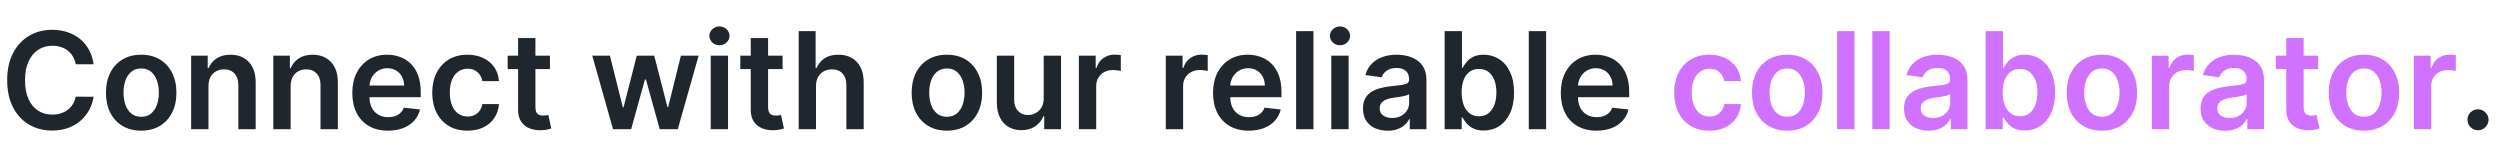 <svg width="445" height="29" viewBox="0 0 445 29" fill="none" xmlns="http://www.w3.org/2000/svg">
<path d="M16.662 11.435H13.474C13.383 10.912 13.216 10.449 12.972 10.046C12.727 9.636 12.423 9.29 12.06 9.006C11.696 8.722 11.281 8.509 10.815 8.366C10.355 8.219 9.858 8.145 9.324 8.145C8.375 8.145 7.534 8.384 6.801 8.861C6.068 9.332 5.494 10.026 5.08 10.94C4.665 11.849 4.457 12.96 4.457 14.273C4.457 15.608 4.665 16.733 5.08 17.648C5.5 18.557 6.074 19.244 6.801 19.71C7.534 20.171 8.372 20.401 9.315 20.401C9.838 20.401 10.327 20.332 10.781 20.196C11.242 20.054 11.653 19.847 12.017 19.574C12.386 19.301 12.696 18.966 12.946 18.568C13.202 18.171 13.378 17.716 13.474 17.204L16.662 17.222C16.543 18.051 16.284 18.829 15.886 19.557C15.494 20.284 14.98 20.926 14.344 21.483C13.707 22.034 12.963 22.466 12.111 22.778C11.258 23.085 10.312 23.239 9.273 23.239C7.739 23.239 6.369 22.884 5.165 22.173C3.96 21.463 3.011 20.438 2.318 19.097C1.625 17.756 1.278 16.148 1.278 14.273C1.278 12.392 1.628 10.784 2.327 9.449C3.026 8.108 3.977 7.082 5.182 6.372C6.386 5.662 7.75 5.307 9.273 5.307C10.244 5.307 11.148 5.443 11.983 5.716C12.818 5.989 13.562 6.389 14.216 6.918C14.869 7.44 15.406 8.082 15.827 8.844C16.253 9.599 16.531 10.463 16.662 11.435ZM25.131 23.256C23.853 23.256 22.745 22.974 21.808 22.412C20.87 21.849 20.143 21.062 19.626 20.051C19.114 19.04 18.859 17.858 18.859 16.506C18.859 15.153 19.114 13.969 19.626 12.952C20.143 11.935 20.87 11.145 21.808 10.582C22.745 10.02 23.853 9.739 25.131 9.739C26.41 9.739 27.518 10.02 28.455 10.582C29.393 11.145 30.117 11.935 30.629 12.952C31.146 13.969 31.404 15.153 31.404 16.506C31.404 17.858 31.146 19.04 30.629 20.051C30.117 21.062 29.393 21.849 28.455 22.412C27.518 22.974 26.41 23.256 25.131 23.256ZM25.148 20.784C25.842 20.784 26.421 20.594 26.887 20.213C27.353 19.827 27.7 19.31 27.927 18.662C28.16 18.014 28.276 17.293 28.276 16.497C28.276 15.696 28.16 14.972 27.927 14.324C27.7 13.671 27.353 13.151 26.887 12.764C26.421 12.378 25.842 12.185 25.148 12.185C24.438 12.185 23.847 12.378 23.376 12.764C22.91 13.151 22.56 13.671 22.327 14.324C22.1 14.972 21.986 15.696 21.986 16.497C21.986 17.293 22.1 18.014 22.327 18.662C22.56 19.31 22.91 19.827 23.376 20.213C23.847 20.594 24.438 20.784 25.148 20.784ZM37.108 15.329V23H34.023V9.909H36.972V12.133H37.125C37.426 11.401 37.906 10.818 38.565 10.386C39.23 9.955 40.051 9.739 41.028 9.739C41.932 9.739 42.719 9.932 43.389 10.318C44.065 10.704 44.588 11.264 44.957 11.997C45.332 12.73 45.517 13.619 45.511 14.665V23H42.426V15.142C42.426 14.267 42.199 13.582 41.744 13.088C41.295 12.594 40.673 12.347 39.878 12.347C39.338 12.347 38.858 12.466 38.438 12.704C38.023 12.938 37.696 13.276 37.457 13.719C37.224 14.162 37.108 14.699 37.108 15.329ZM51.733 15.329V23H48.648V9.909H51.597V12.133H51.75C52.051 11.401 52.531 10.818 53.19 10.386C53.855 9.955 54.676 9.739 55.653 9.739C56.557 9.739 57.344 9.932 58.014 10.318C58.69 10.704 59.213 11.264 59.582 11.997C59.957 12.73 60.142 13.619 60.136 14.665V23H57.051V15.142C57.051 14.267 56.824 13.582 56.369 13.088C55.92 12.594 55.298 12.347 54.503 12.347C53.963 12.347 53.483 12.466 53.062 12.704C52.648 12.938 52.321 13.276 52.082 13.719C51.849 14.162 51.733 14.699 51.733 15.329ZM69.068 23.256C67.756 23.256 66.622 22.983 65.668 22.438C64.719 21.886 63.989 21.108 63.477 20.102C62.966 19.091 62.71 17.901 62.71 16.531C62.71 15.185 62.966 14.003 63.477 12.986C63.994 11.963 64.716 11.168 65.642 10.599C66.568 10.026 67.656 9.739 68.906 9.739C69.713 9.739 70.474 9.869 71.19 10.131C71.912 10.386 72.548 10.784 73.099 11.324C73.656 11.864 74.094 12.551 74.412 13.386C74.73 14.216 74.889 15.204 74.889 16.352V17.298H64.159V15.219H71.932C71.926 14.628 71.798 14.102 71.548 13.642C71.298 13.176 70.949 12.81 70.5 12.543C70.057 12.276 69.54 12.142 68.949 12.142C68.318 12.142 67.764 12.296 67.287 12.602C66.81 12.903 66.438 13.301 66.171 13.796C65.909 14.284 65.776 14.821 65.77 15.406V17.222C65.77 17.983 65.909 18.636 66.188 19.182C66.466 19.722 66.855 20.136 67.355 20.426C67.855 20.71 68.44 20.852 69.111 20.852C69.56 20.852 69.966 20.79 70.329 20.665C70.693 20.534 71.008 20.344 71.276 20.094C71.543 19.844 71.744 19.534 71.881 19.165L74.761 19.489C74.579 20.25 74.233 20.915 73.722 21.483C73.216 22.046 72.568 22.483 71.778 22.796C70.989 23.102 70.085 23.256 69.068 23.256ZM83.21 23.256C81.903 23.256 80.781 22.969 79.843 22.395C78.911 21.821 78.192 21.028 77.687 20.017C77.187 19 76.937 17.829 76.937 16.506C76.937 15.176 77.192 14.003 77.704 12.986C78.215 11.963 78.937 11.168 79.869 10.599C80.806 10.026 81.914 9.739 83.192 9.739C84.255 9.739 85.195 9.935 86.013 10.327C86.837 10.713 87.494 11.261 87.982 11.972C88.471 12.676 88.749 13.5 88.817 14.443H85.869C85.749 13.812 85.465 13.287 85.016 12.867C84.573 12.44 83.979 12.227 83.235 12.227C82.604 12.227 82.05 12.398 81.573 12.739C81.096 13.074 80.724 13.557 80.457 14.188C80.195 14.818 80.065 15.574 80.065 16.454C80.065 17.347 80.195 18.114 80.457 18.756C80.718 19.392 81.085 19.884 81.556 20.23C82.033 20.571 82.593 20.741 83.235 20.741C83.69 20.741 84.096 20.656 84.454 20.486C84.817 20.31 85.121 20.057 85.366 19.727C85.61 19.398 85.778 18.997 85.869 18.526H88.817C88.744 19.452 88.471 20.273 87.999 20.989C87.528 21.699 86.886 22.256 86.073 22.659C85.261 23.057 84.306 23.256 83.21 23.256ZM97.888 9.909V12.296H90.362V9.909H97.888ZM92.22 6.773H95.305V19.062C95.305 19.477 95.368 19.796 95.493 20.017C95.624 20.233 95.794 20.381 96.004 20.46C96.215 20.54 96.447 20.579 96.703 20.579C96.896 20.579 97.072 20.565 97.231 20.537C97.396 20.509 97.521 20.483 97.606 20.46L98.126 22.872C97.962 22.929 97.726 22.991 97.419 23.06C97.118 23.128 96.749 23.168 96.311 23.179C95.538 23.202 94.842 23.085 94.223 22.829C93.604 22.568 93.112 22.165 92.749 21.619C92.391 21.074 92.215 20.392 92.22 19.574V6.773ZM109.123 23L105.424 9.909H108.569L110.87 19.114H110.989L113.342 9.909H116.452L118.805 19.062H118.933L121.2 9.909H124.353L120.646 23H117.433L114.978 14.153H114.799L112.344 23H109.123ZM126.507 23V9.909H129.592V23H126.507ZM128.058 8.051C127.57 8.051 127.149 7.889 126.797 7.565C126.445 7.236 126.268 6.841 126.268 6.381C126.268 5.915 126.445 5.52 126.797 5.196C127.149 4.866 127.57 4.702 128.058 4.702C128.553 4.702 128.973 4.866 129.32 5.196C129.672 5.52 129.848 5.915 129.848 6.381C129.848 6.841 129.672 7.236 129.32 7.565C128.973 7.889 128.553 8.051 128.058 8.051ZM139.302 9.909V12.296H131.776V9.909H139.302ZM133.634 6.773H136.719V19.062C136.719 19.477 136.782 19.796 136.907 20.017C137.038 20.233 137.208 20.381 137.418 20.46C137.629 20.54 137.862 20.579 138.117 20.579C138.31 20.579 138.487 20.565 138.646 20.537C138.81 20.509 138.935 20.483 139.021 20.46L139.54 22.872C139.376 22.929 139.14 22.991 138.833 23.06C138.532 23.128 138.163 23.168 137.725 23.179C136.952 23.202 136.256 23.085 135.637 22.829C135.018 22.568 134.526 22.165 134.163 21.619C133.805 21.074 133.629 20.392 133.634 19.574V6.773ZM145.249 15.329V23H142.163V5.545H145.18V12.133H145.334C145.641 11.395 146.115 10.812 146.757 10.386C147.405 9.955 148.229 9.739 149.229 9.739C150.138 9.739 150.93 9.929 151.607 10.31C152.283 10.69 152.805 11.247 153.175 11.98C153.55 12.713 153.737 13.608 153.737 14.665V23H150.652V15.142C150.652 14.261 150.425 13.577 149.97 13.088C149.521 12.594 148.891 12.347 148.078 12.347C147.533 12.347 147.044 12.466 146.612 12.704C146.186 12.938 145.851 13.276 145.607 13.719C145.368 14.162 145.249 14.699 145.249 15.329ZM168.545 23.256C167.267 23.256 166.159 22.974 165.222 22.412C164.284 21.849 163.557 21.062 163.04 20.051C162.528 19.04 162.273 17.858 162.273 16.506C162.273 15.153 162.528 13.969 163.04 12.952C163.557 11.935 164.284 11.145 165.222 10.582C166.159 10.02 167.267 9.739 168.545 9.739C169.824 9.739 170.932 10.02 171.869 10.582C172.807 11.145 173.531 11.935 174.043 12.952C174.56 13.969 174.818 15.153 174.818 16.506C174.818 17.858 174.56 19.04 174.043 20.051C173.531 21.062 172.807 21.849 171.869 22.412C170.932 22.974 169.824 23.256 168.545 23.256ZM168.562 20.784C169.256 20.784 169.835 20.594 170.301 20.213C170.767 19.827 171.114 19.31 171.341 18.662C171.574 18.014 171.69 17.293 171.69 16.497C171.69 15.696 171.574 14.972 171.341 14.324C171.114 13.671 170.767 13.151 170.301 12.764C169.835 12.378 169.256 12.185 168.562 12.185C167.852 12.185 167.261 12.378 166.79 12.764C166.324 13.151 165.974 13.671 165.741 14.324C165.514 14.972 165.401 15.696 165.401 16.497C165.401 17.293 165.514 18.014 165.741 18.662C165.974 19.31 166.324 19.827 166.79 20.213C167.261 20.594 167.852 20.784 168.562 20.784ZM185.781 17.494V9.909H188.866V23H185.874V20.673H185.738C185.442 21.406 184.957 22.006 184.281 22.472C183.61 22.938 182.783 23.171 181.8 23.171C180.942 23.171 180.184 22.98 179.525 22.599C178.871 22.213 178.36 21.653 177.991 20.921C177.621 20.182 177.437 19.29 177.437 18.244V9.909H180.522V17.767C180.522 18.597 180.749 19.256 181.204 19.744C181.658 20.233 182.255 20.477 182.994 20.477C183.448 20.477 183.888 20.366 184.315 20.145C184.741 19.923 185.09 19.594 185.363 19.156C185.641 18.713 185.781 18.159 185.781 17.494ZM192.038 23V9.909H195.03V12.091H195.166C195.405 11.335 195.814 10.753 196.393 10.344C196.979 9.929 197.646 9.722 198.396 9.722C198.567 9.722 198.757 9.73 198.967 9.747C199.183 9.759 199.362 9.778 199.504 9.807V12.645C199.374 12.599 199.166 12.56 198.882 12.526C198.604 12.486 198.334 12.466 198.072 12.466C197.51 12.466 197.004 12.588 196.555 12.832C196.112 13.071 195.763 13.403 195.507 13.829C195.251 14.256 195.124 14.747 195.124 15.304V23H192.038ZM207.507 23V9.909H210.499V12.091H210.635C210.874 11.335 211.283 10.753 211.862 10.344C212.447 9.929 213.115 9.722 213.865 9.722C214.036 9.722 214.226 9.73 214.436 9.747C214.652 9.759 214.831 9.778 214.973 9.807V12.645C214.842 12.599 214.635 12.56 214.351 12.526C214.072 12.486 213.803 12.466 213.541 12.466C212.979 12.466 212.473 12.588 212.024 12.832C211.581 13.071 211.232 13.403 210.976 13.829C210.72 14.256 210.592 14.747 210.592 15.304V23H207.507ZM222.279 23.256C220.967 23.256 219.833 22.983 218.879 22.438C217.93 21.886 217.2 21.108 216.688 20.102C216.177 19.091 215.921 17.901 215.921 16.531C215.921 15.185 216.177 14.003 216.688 12.986C217.205 11.963 217.927 11.168 218.853 10.599C219.779 10.026 220.867 9.739 222.117 9.739C222.924 9.739 223.685 9.869 224.401 10.131C225.123 10.386 225.759 10.784 226.31 11.324C226.867 11.864 227.305 12.551 227.623 13.386C227.941 14.216 228.1 15.204 228.1 16.352V17.298H217.37V15.219H225.143C225.137 14.628 225.009 14.102 224.759 13.642C224.509 13.176 224.16 12.81 223.711 12.543C223.268 12.276 222.751 12.142 222.16 12.142C221.529 12.142 220.975 12.296 220.498 12.602C220.021 12.903 219.648 13.301 219.381 13.796C219.12 14.284 218.987 14.821 218.981 15.406V17.222C218.981 17.983 219.12 18.636 219.398 19.182C219.677 19.722 220.066 20.136 220.566 20.426C221.066 20.71 221.651 20.852 222.322 20.852C222.771 20.852 223.177 20.79 223.54 20.665C223.904 20.534 224.219 20.344 224.487 20.094C224.754 19.844 224.955 19.534 225.092 19.165L227.972 19.489C227.79 20.25 227.444 20.915 226.933 21.483C226.427 22.046 225.779 22.483 224.989 22.796C224.2 23.102 223.296 23.256 222.279 23.256ZM233.795 5.545V23H230.71V5.545H233.795ZM236.968 23V9.909H240.053V23H236.968ZM238.519 8.051C238.031 8.051 237.61 7.889 237.258 7.565C236.906 7.236 236.729 6.841 236.729 6.381C236.729 5.915 236.906 5.52 237.258 5.196C237.61 4.866 238.031 4.702 238.519 4.702C239.013 4.702 239.434 4.866 239.781 5.196C240.133 5.52 240.309 5.915 240.309 6.381C240.309 6.841 240.133 7.236 239.781 7.565C239.434 7.889 239.013 8.051 238.519 8.051ZM246.993 23.264C246.163 23.264 245.416 23.116 244.751 22.821C244.092 22.52 243.57 22.077 243.183 21.491C242.803 20.906 242.612 20.185 242.612 19.327C242.612 18.588 242.749 17.977 243.021 17.494C243.294 17.011 243.666 16.625 244.138 16.335C244.609 16.046 245.141 15.827 245.732 15.679C246.328 15.526 246.945 15.415 247.581 15.347C248.348 15.267 248.97 15.196 249.447 15.133C249.925 15.065 250.271 14.963 250.487 14.827C250.709 14.685 250.82 14.466 250.82 14.171V14.119C250.82 13.477 250.629 12.98 250.249 12.628C249.868 12.276 249.32 12.099 248.604 12.099C247.848 12.099 247.249 12.264 246.805 12.594C246.368 12.923 246.072 13.312 245.919 13.761L243.038 13.352C243.266 12.557 243.641 11.892 244.163 11.358C244.686 10.818 245.325 10.415 246.081 10.148C246.837 9.875 247.672 9.739 248.587 9.739C249.217 9.739 249.845 9.812 250.47 9.96C251.095 10.108 251.666 10.352 252.183 10.693C252.7 11.028 253.115 11.486 253.428 12.065C253.746 12.645 253.905 13.369 253.905 14.239V23H250.939V21.202H250.837C250.649 21.565 250.385 21.906 250.044 22.224C249.709 22.537 249.286 22.79 248.774 22.983C248.268 23.171 247.675 23.264 246.993 23.264ZM247.794 20.997C248.413 20.997 248.95 20.875 249.405 20.631C249.859 20.381 250.209 20.051 250.453 19.642C250.703 19.233 250.828 18.787 250.828 18.304V16.761C250.732 16.841 250.567 16.915 250.334 16.983C250.107 17.051 249.851 17.111 249.567 17.162C249.283 17.213 249.001 17.259 248.723 17.298C248.445 17.338 248.203 17.372 247.999 17.401C247.538 17.463 247.126 17.565 246.763 17.707C246.399 17.849 246.112 18.048 245.902 18.304C245.692 18.554 245.587 18.878 245.587 19.276C245.587 19.844 245.794 20.273 246.209 20.562C246.624 20.852 247.152 20.997 247.794 20.997ZM257.143 23V5.545H260.229V12.074H260.357C260.516 11.756 260.74 11.418 261.03 11.06C261.32 10.696 261.712 10.386 262.206 10.131C262.7 9.869 263.331 9.739 264.098 9.739C265.109 9.739 266.021 9.997 266.834 10.514C267.652 11.026 268.3 11.784 268.777 12.79C269.26 13.79 269.501 15.017 269.501 16.472C269.501 17.909 269.266 19.131 268.794 20.136C268.322 21.142 267.68 21.909 266.868 22.438C266.055 22.966 265.135 23.23 264.107 23.23C263.357 23.23 262.734 23.105 262.24 22.855C261.746 22.605 261.348 22.304 261.047 21.952C260.751 21.594 260.521 21.256 260.357 20.938H260.178V23H257.143ZM260.169 16.454C260.169 17.301 260.288 18.043 260.527 18.679C260.771 19.315 261.121 19.812 261.575 20.171C262.036 20.523 262.592 20.699 263.246 20.699C263.928 20.699 264.499 20.517 264.959 20.153C265.419 19.784 265.766 19.281 265.999 18.645C266.237 18.003 266.357 17.273 266.357 16.454C266.357 15.642 266.24 14.921 266.007 14.29C265.774 13.659 265.428 13.165 264.967 12.807C264.507 12.449 263.933 12.27 263.246 12.27C262.587 12.27 262.027 12.443 261.567 12.79C261.107 13.136 260.757 13.622 260.518 14.247C260.286 14.872 260.169 15.608 260.169 16.454ZM275.21 5.545V23H272.124V5.545H275.21ZM284.178 23.256C282.865 23.256 281.732 22.983 280.777 22.438C279.828 21.886 279.098 21.108 278.587 20.102C278.075 19.091 277.82 17.901 277.82 16.531C277.82 15.185 278.075 14.003 278.587 12.986C279.104 11.963 279.825 11.168 280.751 10.599C281.678 10.026 282.766 9.739 284.016 9.739C284.822 9.739 285.584 9.869 286.3 10.131C287.021 10.386 287.658 10.784 288.209 11.324C288.766 11.864 289.203 12.551 289.521 13.386C289.839 14.216 289.999 15.204 289.999 16.352V17.298H279.268V15.219H287.041C287.036 14.628 286.908 14.102 286.658 13.642C286.408 13.176 286.058 12.81 285.609 12.543C285.166 12.276 284.649 12.142 284.058 12.142C283.428 12.142 282.874 12.296 282.396 12.602C281.919 12.903 281.547 13.301 281.28 13.796C281.018 14.284 280.885 14.821 280.879 15.406V17.222C280.879 17.983 281.018 18.636 281.297 19.182C281.575 19.722 281.964 20.136 282.464 20.426C282.964 20.71 283.55 20.852 284.22 20.852C284.669 20.852 285.075 20.79 285.439 20.665C285.803 20.534 286.118 20.344 286.385 20.094C286.652 19.844 286.854 19.534 286.99 19.165L289.871 19.489C289.689 20.25 289.342 20.915 288.831 21.483C288.325 22.046 287.678 22.483 286.888 22.796C286.098 23.102 285.195 23.256 284.178 23.256ZM441.087 23.188C440.57 23.188 440.127 23.006 439.758 22.642C439.388 22.278 439.207 21.835 439.212 21.312C439.207 20.801 439.388 20.364 439.758 20C440.127 19.636 440.57 19.454 441.087 19.454C441.587 19.454 442.022 19.636 442.391 20C442.766 20.364 442.957 20.801 442.962 21.312C442.957 21.659 442.866 21.974 442.69 22.259C442.519 22.543 442.292 22.77 442.008 22.94C441.729 23.105 441.423 23.188 441.087 23.188Z" fill="#20262D"/>
<path d="M304.272 23.256C302.965 23.256 301.843 22.969 300.906 22.395C299.974 21.821 299.255 21.028 298.749 20.017C298.249 19 297.999 17.829 297.999 16.506C297.999 15.176 298.255 14.003 298.766 12.986C299.278 11.963 299.999 11.168 300.931 10.599C301.869 10.026 302.977 9.739 304.255 9.739C305.317 9.739 306.258 9.935 307.076 10.327C307.9 10.713 308.556 11.261 309.045 11.972C309.533 12.676 309.812 13.5 309.88 14.443H306.931C306.812 13.812 306.528 13.287 306.079 12.867C305.636 12.44 305.042 12.227 304.298 12.227C303.667 12.227 303.113 12.398 302.636 12.739C302.158 13.074 301.786 13.557 301.519 14.188C301.258 14.818 301.127 15.574 301.127 16.454C301.127 17.347 301.258 18.114 301.519 18.756C301.781 19.392 302.147 19.884 302.619 20.23C303.096 20.571 303.656 20.741 304.298 20.741C304.752 20.741 305.158 20.656 305.516 20.486C305.88 20.31 306.184 20.057 306.428 19.727C306.673 19.398 306.84 18.997 306.931 18.526H309.88C309.806 19.452 309.533 20.273 309.062 20.989C308.59 21.699 307.948 22.256 307.136 22.659C306.323 23.057 305.369 23.256 304.272 23.256ZM318.124 23.256C316.845 23.256 315.737 22.974 314.8 22.412C313.862 21.849 313.135 21.062 312.618 20.051C312.107 19.04 311.851 17.858 311.851 16.506C311.851 15.153 312.107 13.969 312.618 12.952C313.135 11.935 313.862 11.145 314.8 10.582C315.737 10.02 316.845 9.739 318.124 9.739C319.402 9.739 320.51 10.02 321.447 10.582C322.385 11.145 323.109 11.935 323.621 12.952C324.138 13.969 324.396 15.153 324.396 16.506C324.396 17.858 324.138 19.04 323.621 20.051C323.109 21.062 322.385 21.849 321.447 22.412C320.51 22.974 319.402 23.256 318.124 23.256ZM318.141 20.784C318.834 20.784 319.413 20.594 319.879 20.213C320.345 19.827 320.692 19.31 320.919 18.662C321.152 18.014 321.268 17.293 321.268 16.497C321.268 15.696 321.152 14.972 320.919 14.324C320.692 13.671 320.345 13.151 319.879 12.764C319.413 12.378 318.834 12.185 318.141 12.185C317.43 12.185 316.839 12.378 316.368 12.764C315.902 13.151 315.553 13.671 315.32 14.324C315.092 14.972 314.979 15.696 314.979 16.497C314.979 17.293 315.092 18.014 315.32 18.662C315.553 19.31 315.902 19.827 316.368 20.213C316.839 20.594 317.43 20.784 318.141 20.784ZM330.1 5.545V23H327.015V5.545H330.1ZM336.358 5.545V23H333.273V5.545H336.358ZM343.298 23.264C342.468 23.264 341.721 23.116 341.056 22.821C340.397 22.52 339.874 22.077 339.488 21.491C339.107 20.906 338.917 20.185 338.917 19.327C338.917 18.588 339.053 17.977 339.326 17.494C339.599 17.011 339.971 16.625 340.442 16.335C340.914 16.046 341.445 15.827 342.036 15.679C342.633 15.526 343.249 15.415 343.886 15.347C344.653 15.267 345.275 15.196 345.752 15.133C346.229 15.065 346.576 14.963 346.792 14.827C347.013 14.685 347.124 14.466 347.124 14.171V14.119C347.124 13.477 346.934 12.98 346.553 12.628C346.173 12.276 345.624 12.099 344.908 12.099C344.153 12.099 343.553 12.264 343.11 12.594C342.673 12.923 342.377 13.312 342.224 13.761L339.343 13.352C339.57 12.557 339.945 11.892 340.468 11.358C340.991 10.818 341.63 10.415 342.386 10.148C343.141 9.875 343.977 9.739 344.891 9.739C345.522 9.739 346.15 9.812 346.775 9.96C347.4 10.108 347.971 10.352 348.488 10.693C349.005 11.028 349.42 11.486 349.732 12.065C350.05 12.645 350.21 13.369 350.21 14.239V23H347.244V21.202H347.141C346.954 21.565 346.69 21.906 346.349 22.224C346.013 22.537 345.59 22.79 345.079 22.983C344.573 23.171 343.979 23.264 343.298 23.264ZM344.099 20.997C344.718 20.997 345.255 20.875 345.71 20.631C346.164 20.381 346.513 20.051 346.758 19.642C347.008 19.233 347.133 18.787 347.133 18.304V16.761C347.036 16.841 346.871 16.915 346.638 16.983C346.411 17.051 346.156 17.111 345.871 17.162C345.587 17.213 345.306 17.259 345.028 17.298C344.749 17.338 344.508 17.372 344.303 17.401C343.843 17.463 343.431 17.565 343.067 17.707C342.704 17.849 342.417 18.048 342.207 18.304C341.996 18.554 341.891 18.878 341.891 19.276C341.891 19.844 342.099 20.273 342.513 20.562C342.928 20.852 343.457 20.997 344.099 20.997ZM353.448 23V5.545H356.533V12.074H356.661C356.82 11.756 357.045 11.418 357.335 11.06C357.624 10.696 358.016 10.386 358.511 10.131C359.005 9.869 359.636 9.739 360.403 9.739C361.414 9.739 362.326 9.997 363.138 10.514C363.957 11.026 364.604 11.784 365.082 12.79C365.565 13.79 365.806 15.017 365.806 16.472C365.806 17.909 365.57 19.131 365.099 20.136C364.627 21.142 363.985 21.909 363.173 22.438C362.36 22.966 361.44 23.23 360.411 23.23C359.661 23.23 359.039 23.105 358.545 22.855C358.05 22.605 357.653 22.304 357.352 21.952C357.056 21.594 356.826 21.256 356.661 20.938H356.482V23H353.448ZM356.474 16.454C356.474 17.301 356.593 18.043 356.832 18.679C357.076 19.315 357.425 19.812 357.88 20.171C358.34 20.523 358.897 20.699 359.55 20.699C360.232 20.699 360.803 20.517 361.263 20.153C361.724 19.784 362.07 19.281 362.303 18.645C362.542 18.003 362.661 17.273 362.661 16.454C362.661 15.642 362.545 14.921 362.312 14.29C362.079 13.659 361.732 13.165 361.272 12.807C360.812 12.449 360.238 12.27 359.55 12.27C358.891 12.27 358.332 12.443 357.871 12.79C357.411 13.136 357.062 13.622 356.823 14.247C356.59 14.872 356.474 15.608 356.474 16.454ZM374.139 23.256C372.861 23.256 371.753 22.974 370.815 22.412C369.878 21.849 369.151 21.062 368.634 20.051C368.122 19.04 367.866 17.858 367.866 16.506C367.866 15.153 368.122 13.969 368.634 12.952C369.151 11.935 369.878 11.145 370.815 10.582C371.753 10.02 372.861 9.739 374.139 9.739C375.418 9.739 376.526 10.02 377.463 10.582C378.401 11.145 379.125 11.935 379.636 12.952C380.153 13.969 380.412 15.153 380.412 16.506C380.412 17.858 380.153 19.04 379.636 20.051C379.125 21.062 378.401 21.849 377.463 22.412C376.526 22.974 375.418 23.256 374.139 23.256ZM374.156 20.784C374.849 20.784 375.429 20.594 375.895 20.213C376.361 19.827 376.707 19.31 376.935 18.662C377.168 18.014 377.284 17.293 377.284 16.497C377.284 15.696 377.168 14.972 376.935 14.324C376.707 13.671 376.361 13.151 375.895 12.764C375.429 12.378 374.849 12.185 374.156 12.185C373.446 12.185 372.855 12.378 372.384 12.764C371.918 13.151 371.568 13.671 371.335 14.324C371.108 14.972 370.994 15.696 370.994 16.497C370.994 17.293 371.108 18.014 371.335 18.662C371.568 19.31 371.918 19.827 372.384 20.213C372.855 20.594 373.446 20.784 374.156 20.784ZM383.031 23V9.909H386.022V12.091H386.158C386.397 11.335 386.806 10.753 387.386 10.344C387.971 9.929 388.638 9.722 389.388 9.722C389.559 9.722 389.749 9.73 389.96 9.747C390.175 9.759 390.354 9.778 390.496 9.807V12.645C390.366 12.599 390.158 12.56 389.874 12.526C389.596 12.486 389.326 12.466 389.065 12.466C388.502 12.466 387.996 12.588 387.548 12.832C387.104 13.071 386.755 13.403 386.499 13.829C386.244 14.256 386.116 14.747 386.116 15.304V23H383.031ZM396.079 23.264C395.249 23.264 394.502 23.116 393.837 22.821C393.178 22.52 392.656 22.077 392.269 21.491C391.888 20.906 391.698 20.185 391.698 19.327C391.698 18.588 391.835 17.977 392.107 17.494C392.38 17.011 392.752 16.625 393.224 16.335C393.695 16.046 394.227 15.827 394.817 15.679C395.414 15.526 396.031 15.415 396.667 15.347C397.434 15.267 398.056 15.196 398.533 15.133C399.011 15.065 399.357 14.963 399.573 14.827C399.795 14.685 399.906 14.466 399.906 14.171V14.119C399.906 13.477 399.715 12.98 399.335 12.628C398.954 12.276 398.406 12.099 397.69 12.099C396.934 12.099 396.335 12.264 395.891 12.594C395.454 12.923 395.158 13.312 395.005 13.761L392.124 13.352C392.352 12.557 392.727 11.892 393.249 11.358C393.772 10.818 394.411 10.415 395.167 10.148C395.923 9.875 396.758 9.739 397.673 9.739C398.303 9.739 398.931 9.812 399.556 9.96C400.181 10.108 400.752 10.352 401.269 10.693C401.786 11.028 402.201 11.486 402.513 12.065C402.832 12.645 402.991 13.369 402.991 14.239V23H400.025V21.202H399.923C399.735 21.565 399.471 21.906 399.13 22.224C398.795 22.537 398.371 22.79 397.86 22.983C397.354 23.171 396.761 23.264 396.079 23.264ZM396.88 20.997C397.499 20.997 398.036 20.875 398.491 20.631C398.945 20.381 399.295 20.051 399.539 19.642C399.789 19.233 399.914 18.787 399.914 18.304V16.761C399.817 16.841 399.653 16.915 399.42 16.983C399.192 17.051 398.937 17.111 398.653 17.162C398.369 17.213 398.087 17.259 397.809 17.298C397.531 17.338 397.289 17.372 397.085 17.401C396.624 17.463 396.212 17.565 395.849 17.707C395.485 17.849 395.198 18.048 394.988 18.304C394.778 18.554 394.673 18.878 394.673 19.276C394.673 19.844 394.88 20.273 395.295 20.562C395.71 20.852 396.238 20.997 396.88 20.997ZM412.63 9.909V12.296H405.104V9.909H412.63ZM406.962 6.773H410.048V19.062C410.048 19.477 410.11 19.796 410.235 20.017C410.366 20.233 410.536 20.381 410.746 20.46C410.957 20.54 411.19 20.579 411.445 20.579C411.638 20.579 411.815 20.565 411.974 20.537C412.138 20.509 412.263 20.483 412.349 20.46L412.869 22.872C412.704 22.929 412.468 22.991 412.161 23.06C411.86 23.128 411.491 23.168 411.053 23.179C410.281 23.202 409.585 23.085 408.965 22.829C408.346 22.568 407.854 22.165 407.491 21.619C407.133 21.074 406.957 20.392 406.962 19.574V6.773ZM420.78 23.256C419.501 23.256 418.393 22.974 417.456 22.412C416.518 21.849 415.791 21.062 415.274 20.051C414.763 19.04 414.507 17.858 414.507 16.506C414.507 15.153 414.763 13.969 415.274 12.952C415.791 11.935 416.518 11.145 417.456 10.582C418.393 10.02 419.501 9.739 420.78 9.739C422.058 9.739 423.166 10.02 424.104 10.582C425.041 11.145 425.766 11.935 426.277 12.952C426.794 13.969 427.053 15.153 427.053 16.506C427.053 17.858 426.794 19.04 426.277 20.051C425.766 21.062 425.041 21.849 424.104 22.412C423.166 22.974 422.058 23.256 420.78 23.256ZM420.797 20.784C421.49 20.784 422.07 20.594 422.536 20.213C423.001 19.827 423.348 19.31 423.575 18.662C423.808 18.014 423.925 17.293 423.925 16.497C423.925 15.696 423.808 14.972 423.575 14.324C423.348 13.671 423.001 13.151 422.536 12.764C422.07 12.378 421.49 12.185 420.797 12.185C420.087 12.185 419.496 12.378 419.024 12.764C418.558 13.151 418.209 13.671 417.976 14.324C417.749 14.972 417.635 15.696 417.635 16.497C417.635 17.293 417.749 18.014 417.976 18.662C418.209 19.31 418.558 19.827 419.024 20.213C419.496 20.594 420.087 20.784 420.797 20.784ZM429.671 23V9.909H432.663V12.091H432.799C433.038 11.335 433.447 10.753 434.026 10.344C434.612 9.929 435.279 9.722 436.029 9.722C436.2 9.722 436.39 9.73 436.6 9.747C436.816 9.759 436.995 9.778 437.137 9.807V12.645C437.006 12.599 436.799 12.56 436.515 12.526C436.237 12.486 435.967 12.466 435.705 12.466C435.143 12.466 434.637 12.588 434.188 12.832C433.745 13.071 433.396 13.403 433.14 13.829C432.884 14.256 432.756 14.747 432.756 15.304V23H429.671Z" fill="#D171FF"/>
</svg>
